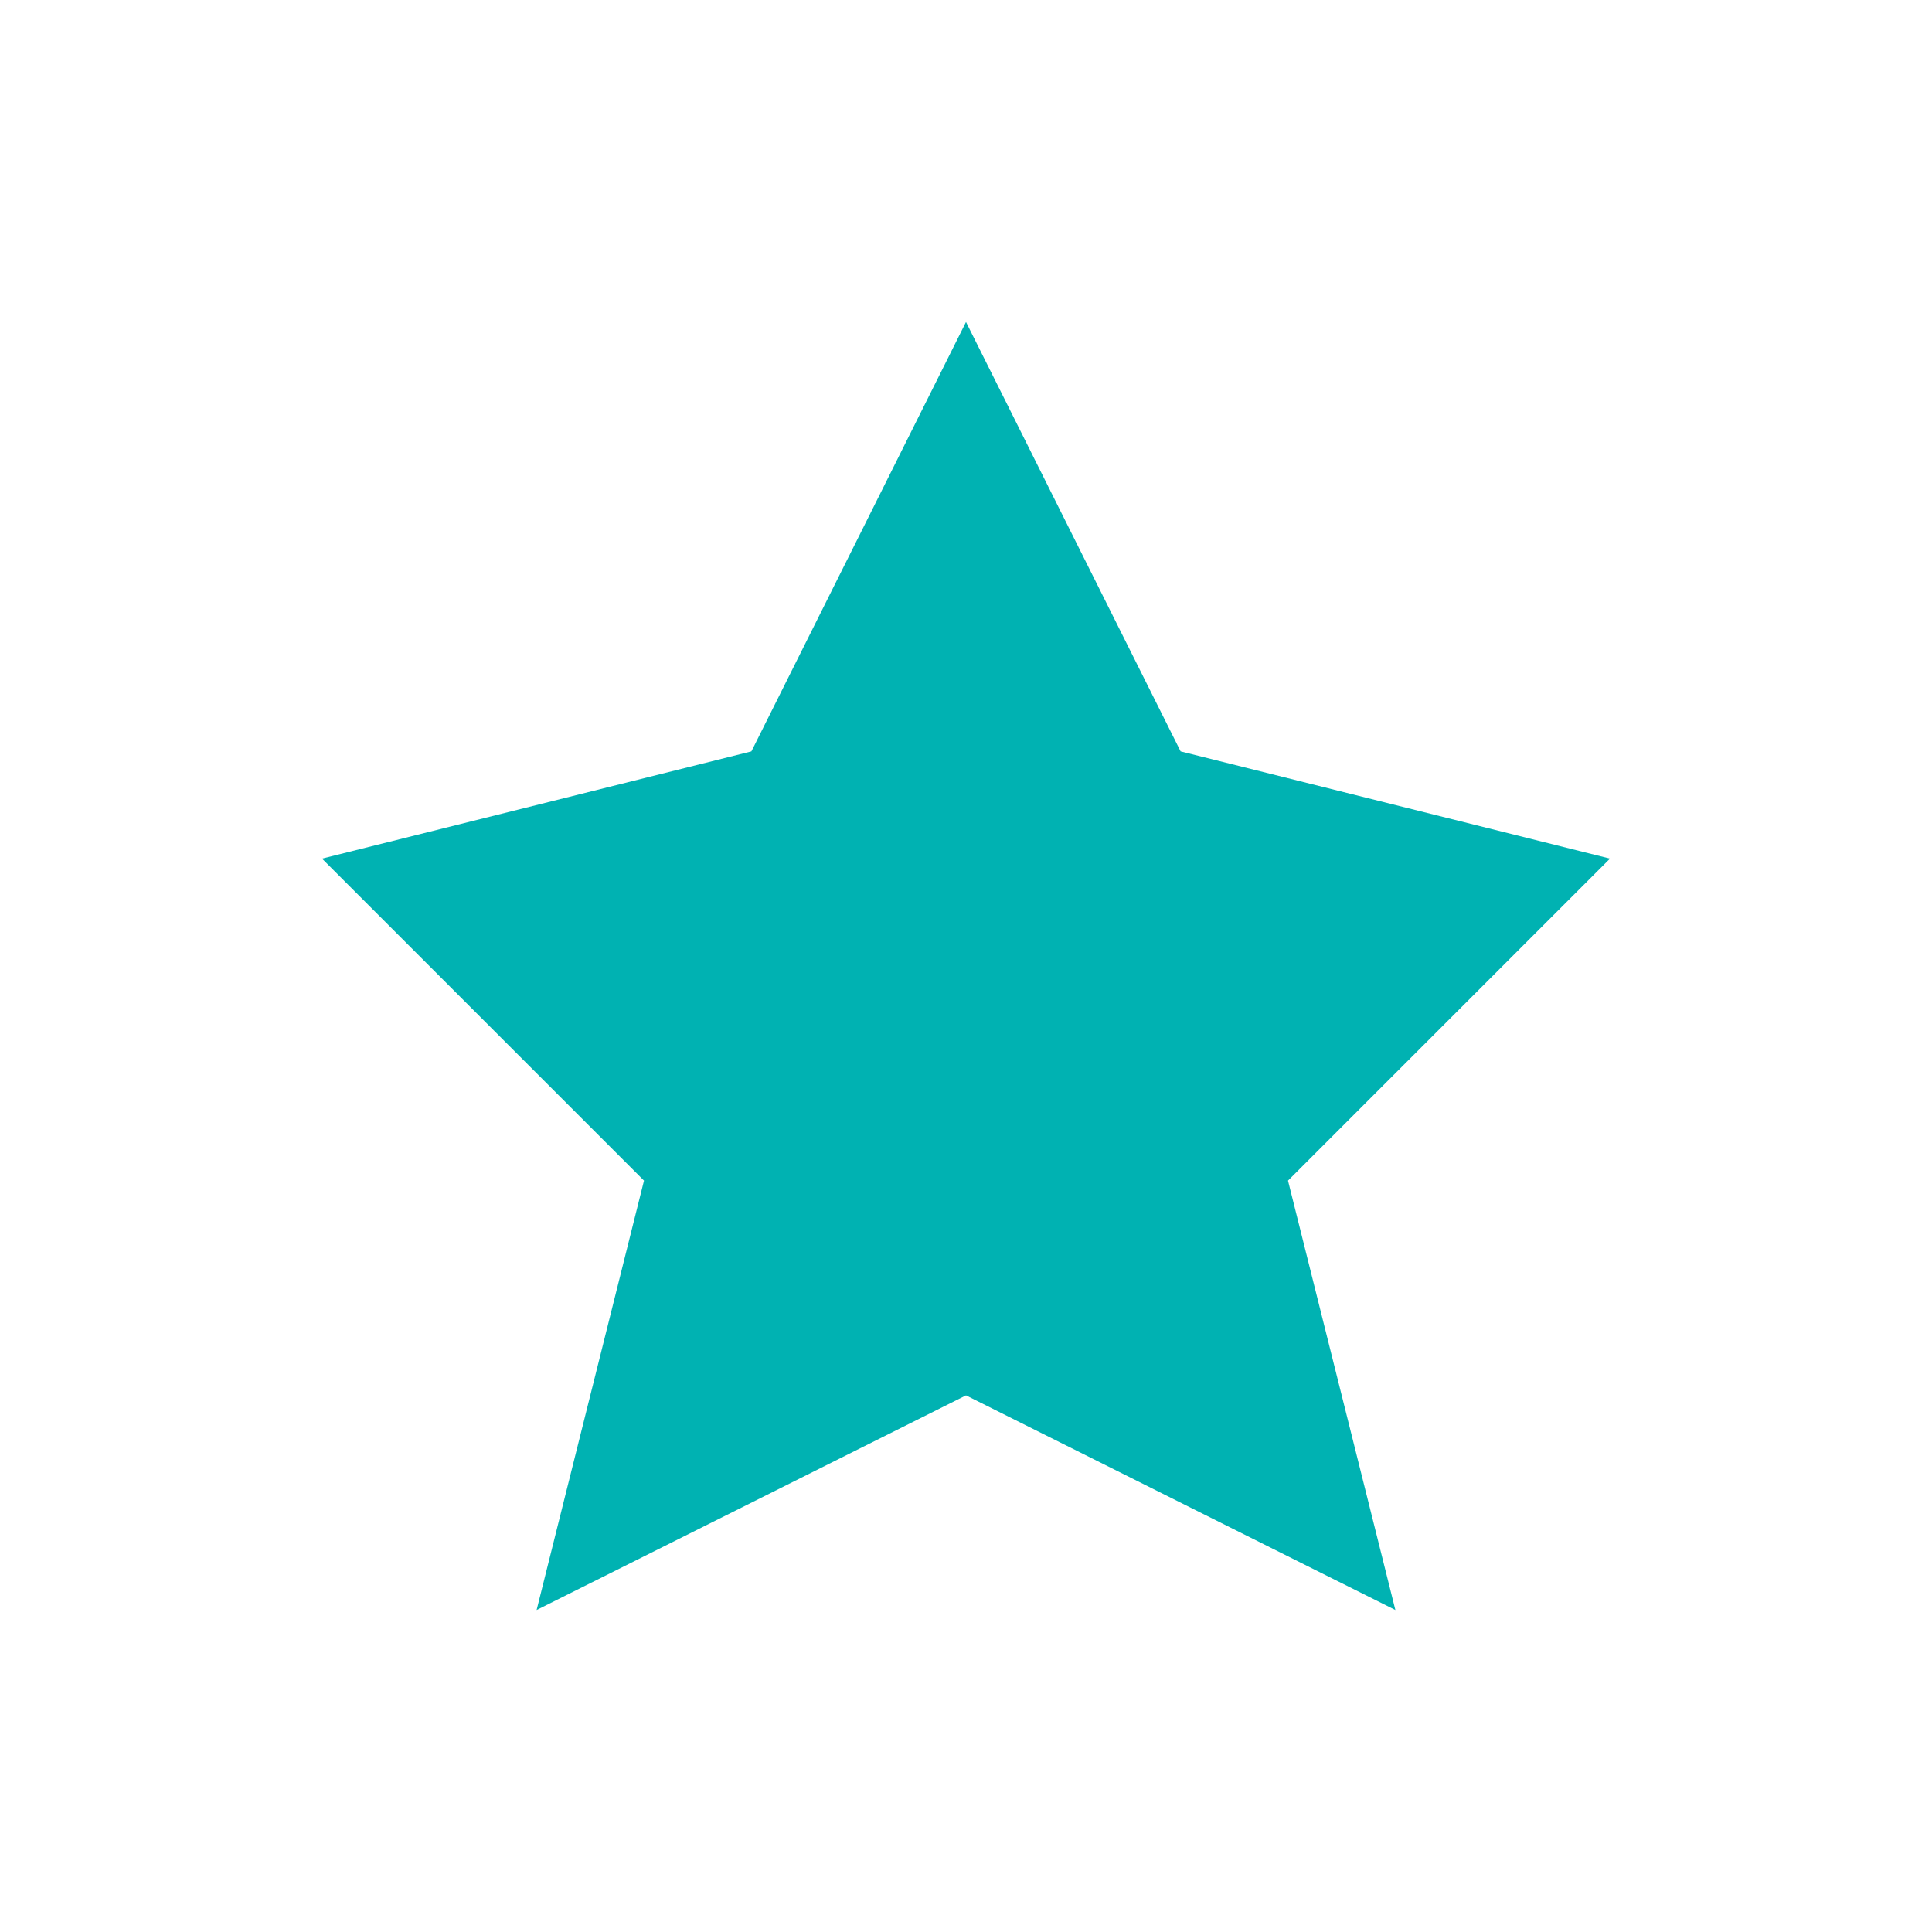 <?xml version="1.0" encoding="UTF-8" standalone="no"?>
<svg
   viewBox="0 0 24 24"
   width="24"
   height="24"
   version="1.1"
   id="svg7"
   sodipodi:docname="folder-favorites.svg"
   inkscape:version="1.3.2 (091e20ef0f, 2023-11-25)"
   xmlns:inkscape="http://www.inkscape.org/namespaces/inkscape"
   xmlns:sodipodi="http://sodipodi.sourceforge.net/DTD/sodipodi-0.dtd"
   xmlns="http://www.w3.org/2000/svg"
   xmlns:svg="http://www.w3.org/2000/svg"
   xmlns:rdf="http://www.w3.org/1999/02/22-rdf-syntax-ns#"
   xmlns:cc="http://creativecommons.org/ns#"
   xmlns:dc="http://purl.org/dc/elements/1.1/">
  <sodipodi:namedview
     pagecolor="#ffffff"
     bordercolor="#666666"
     borderopacity="1"
     objecttolerance="10"
     gridtolerance="10"
     guidetolerance="10"
     inkscape:pageopacity="0"
     inkscape:pageshadow="2"
     inkscape:window-width="1920"
     inkscape:window-height="999"
     id="namedview9"
     showgrid="false"
     inkscape:zoom="26.166667"
     inkscape:cx="12"
     inkscape:cy="12.019108"
     inkscape:window-x="0"
     inkscape:window-y="0"
     inkscape:window-maximized="1"
     inkscape:current-layer="svg7"
     inkscape:document-rotation="0"
     inkscape:pagecheckerboard="0"
     inkscape:showpageshadow="2"
     inkscape:deskcolor="#d1d1d1" />
  <defs
     id="defs3051">
    <style
       type="text/css"
       id="current-color-scheme">
      .ColorScheme-Text {
        color:#eff0f1;
      }
      </style>
  </defs>
  <g
     transform="translate(1,1)"
     id="g5">
    <path
       style="opacity:1;fill:#00b2b2;fill-opacity:1;stroke:none"
       d="M 11,3 8.334,8.334 3,9.666 7,13.666 5.666,19 11,16.334 16.334,19 15,13.666 19,9.666 13.666,8.334 Z"
       id="path4114"
       class="ColorScheme-Text" />
  </g>
</svg>

